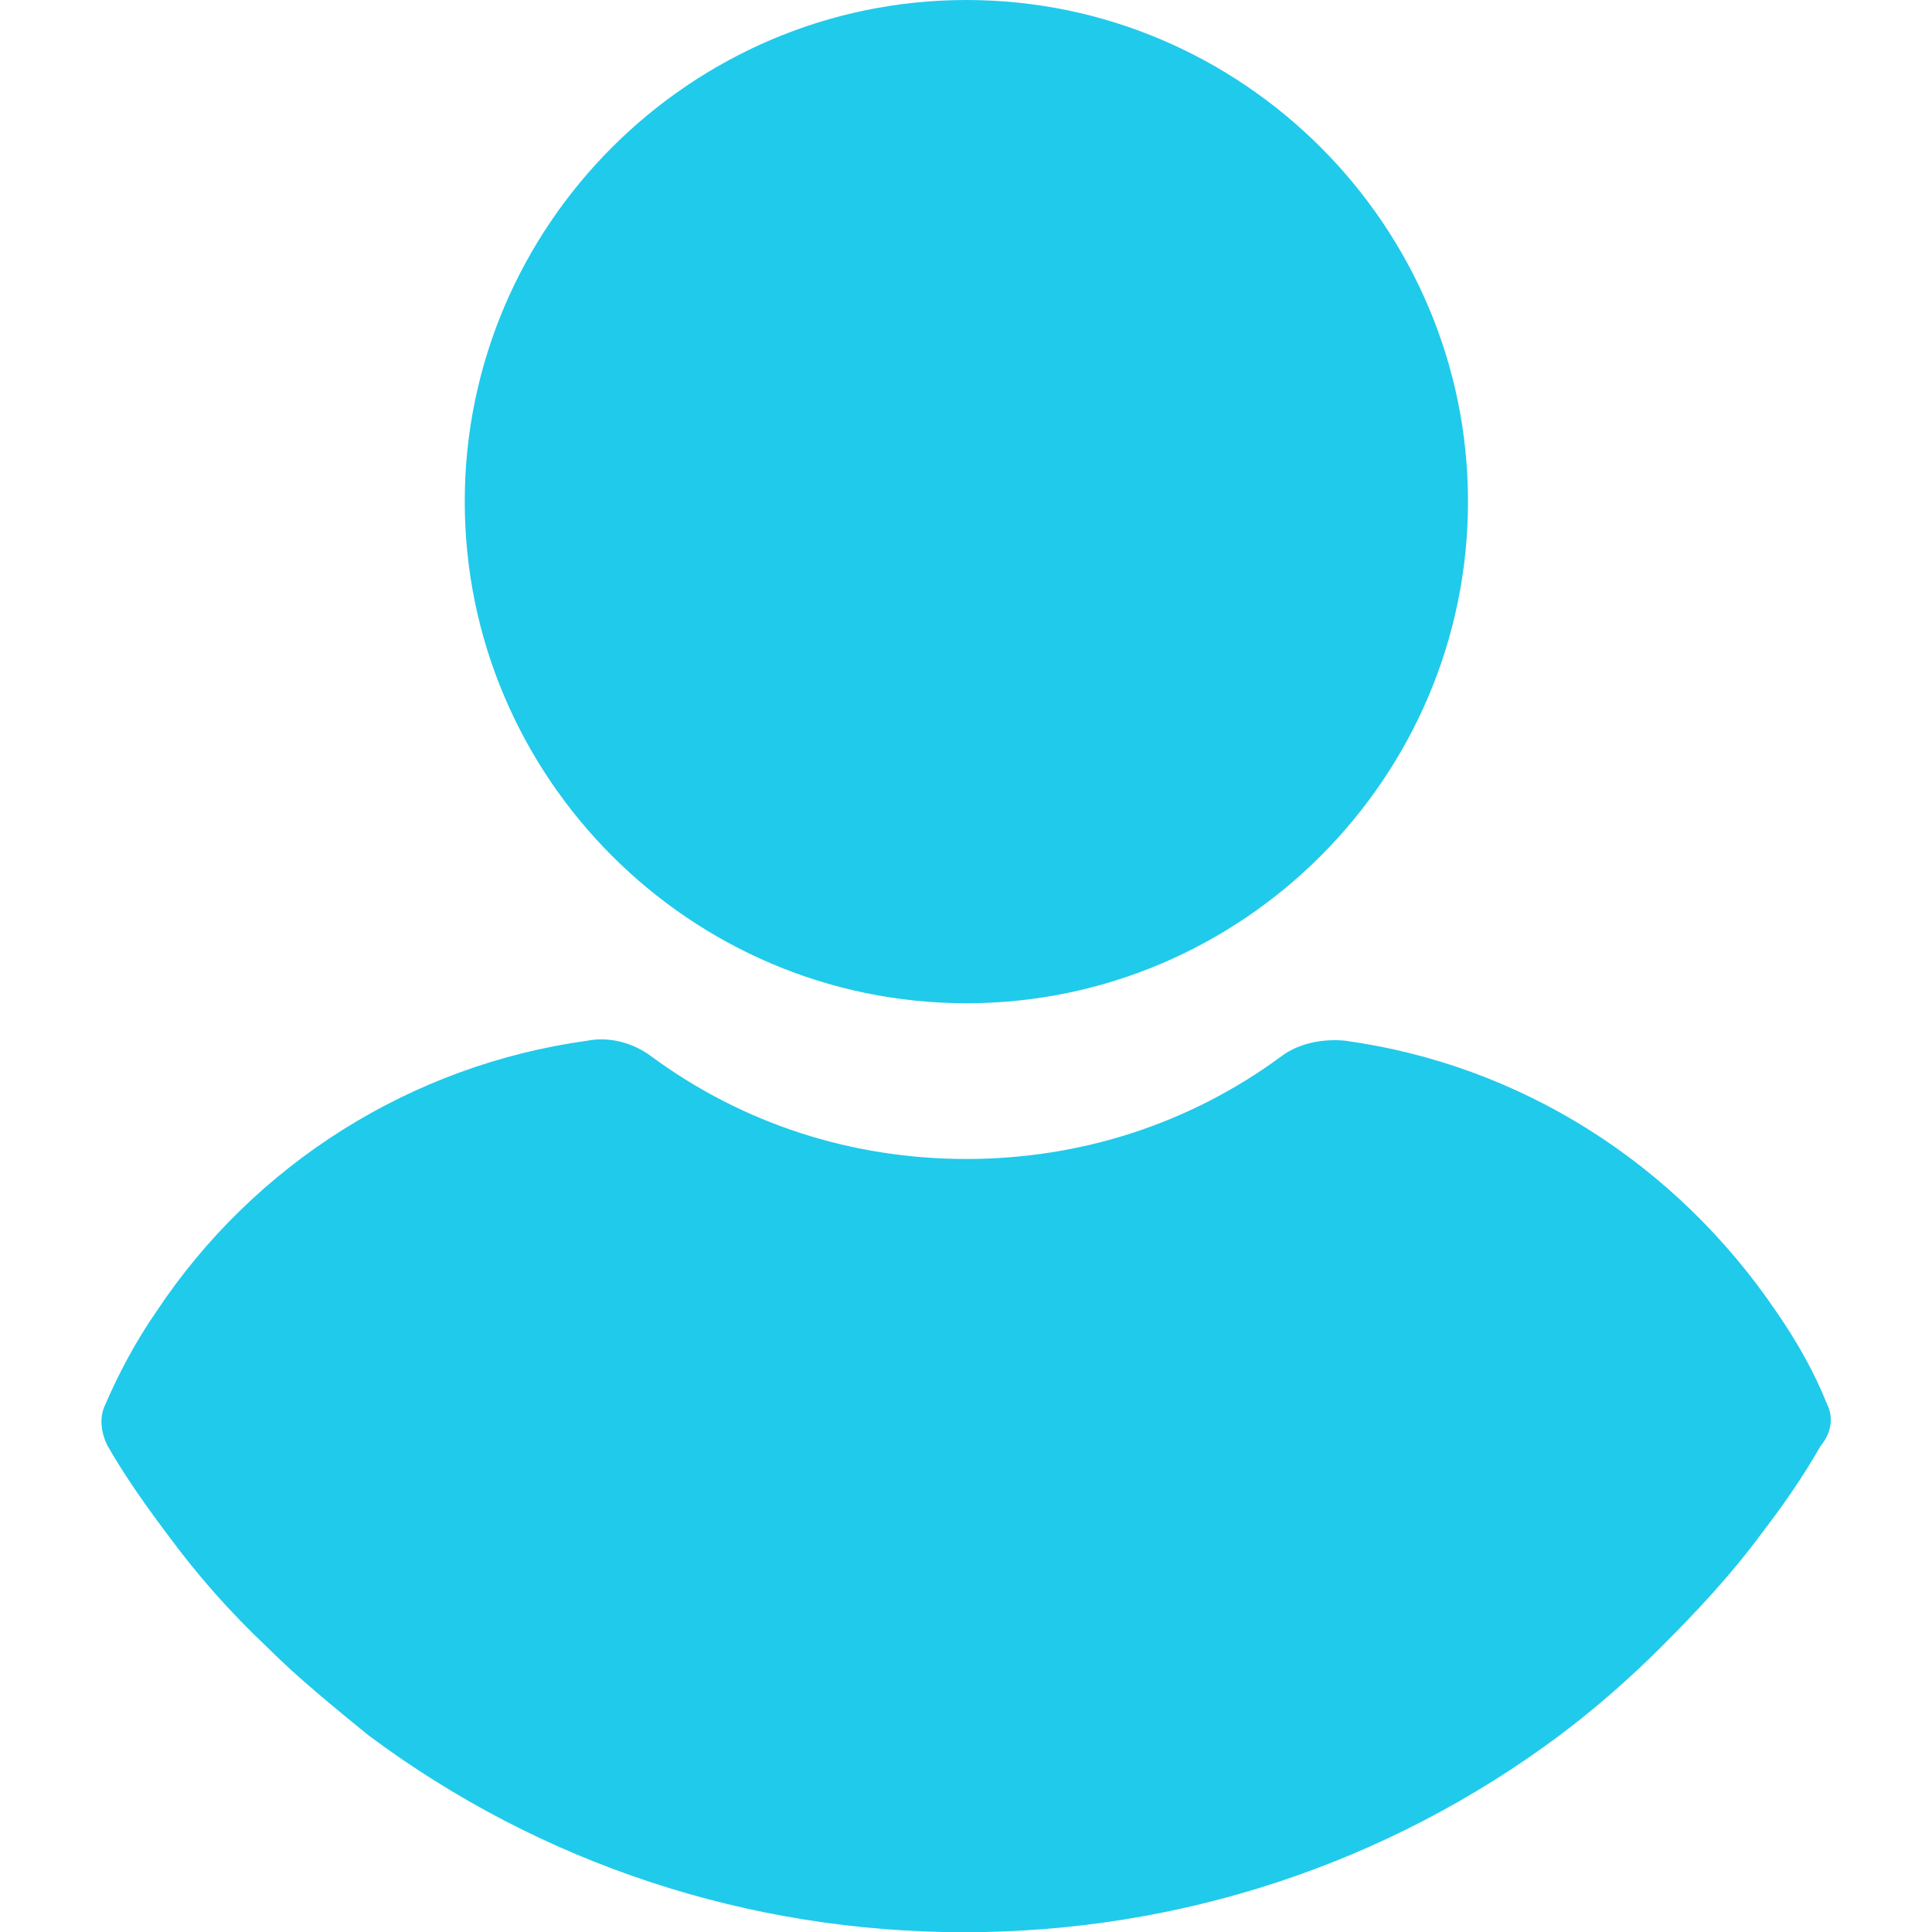 <svg width="18" height="18" viewBox="0 0 18 18" fill="none" xmlns="http://www.w3.org/2000/svg">
<g clip-path="url(#clip0)">
<path d="M9.004 9.347C11.575 9.347 13.677 7.245 13.677 4.673C13.677 2.102 11.575 0 9.004 0C6.432 0 4.33 2.102 4.33 4.673C4.33 7.245 6.432 9.347 9.004 9.347Z" fill="#20CAEB"/>
<path d="M17.023 13.084C16.901 12.778 16.737 12.492 16.554 12.227C15.615 10.839 14.166 9.921 12.533 9.696C12.329 9.676 12.105 9.717 11.941 9.839C11.084 10.472 10.064 10.798 9.003 10.798C7.941 10.798 6.921 10.472 6.064 9.839C5.901 9.717 5.676 9.655 5.472 9.696C3.839 9.921 2.37 10.839 1.452 12.227C1.268 12.492 1.105 12.798 0.982 13.084C0.921 13.206 0.941 13.349 1.003 13.472C1.166 13.757 1.37 14.043 1.554 14.288C1.839 14.676 2.146 15.023 2.492 15.349C2.778 15.635 3.105 15.9 3.431 16.166C5.043 17.37 6.982 18.002 8.982 18.002C10.982 18.002 12.921 17.37 14.533 16.166C14.86 15.921 15.186 15.635 15.472 15.349C15.799 15.023 16.125 14.676 16.411 14.288C16.615 14.023 16.799 13.757 16.962 13.472C17.064 13.349 17.084 13.206 17.023 13.084Z" fill="#20CAEB"/>
</g>
<defs>
<clipPath id="clip0">
<rect width="18" height="18" fill="white"/>
</clipPath>
</defs>
</svg>
